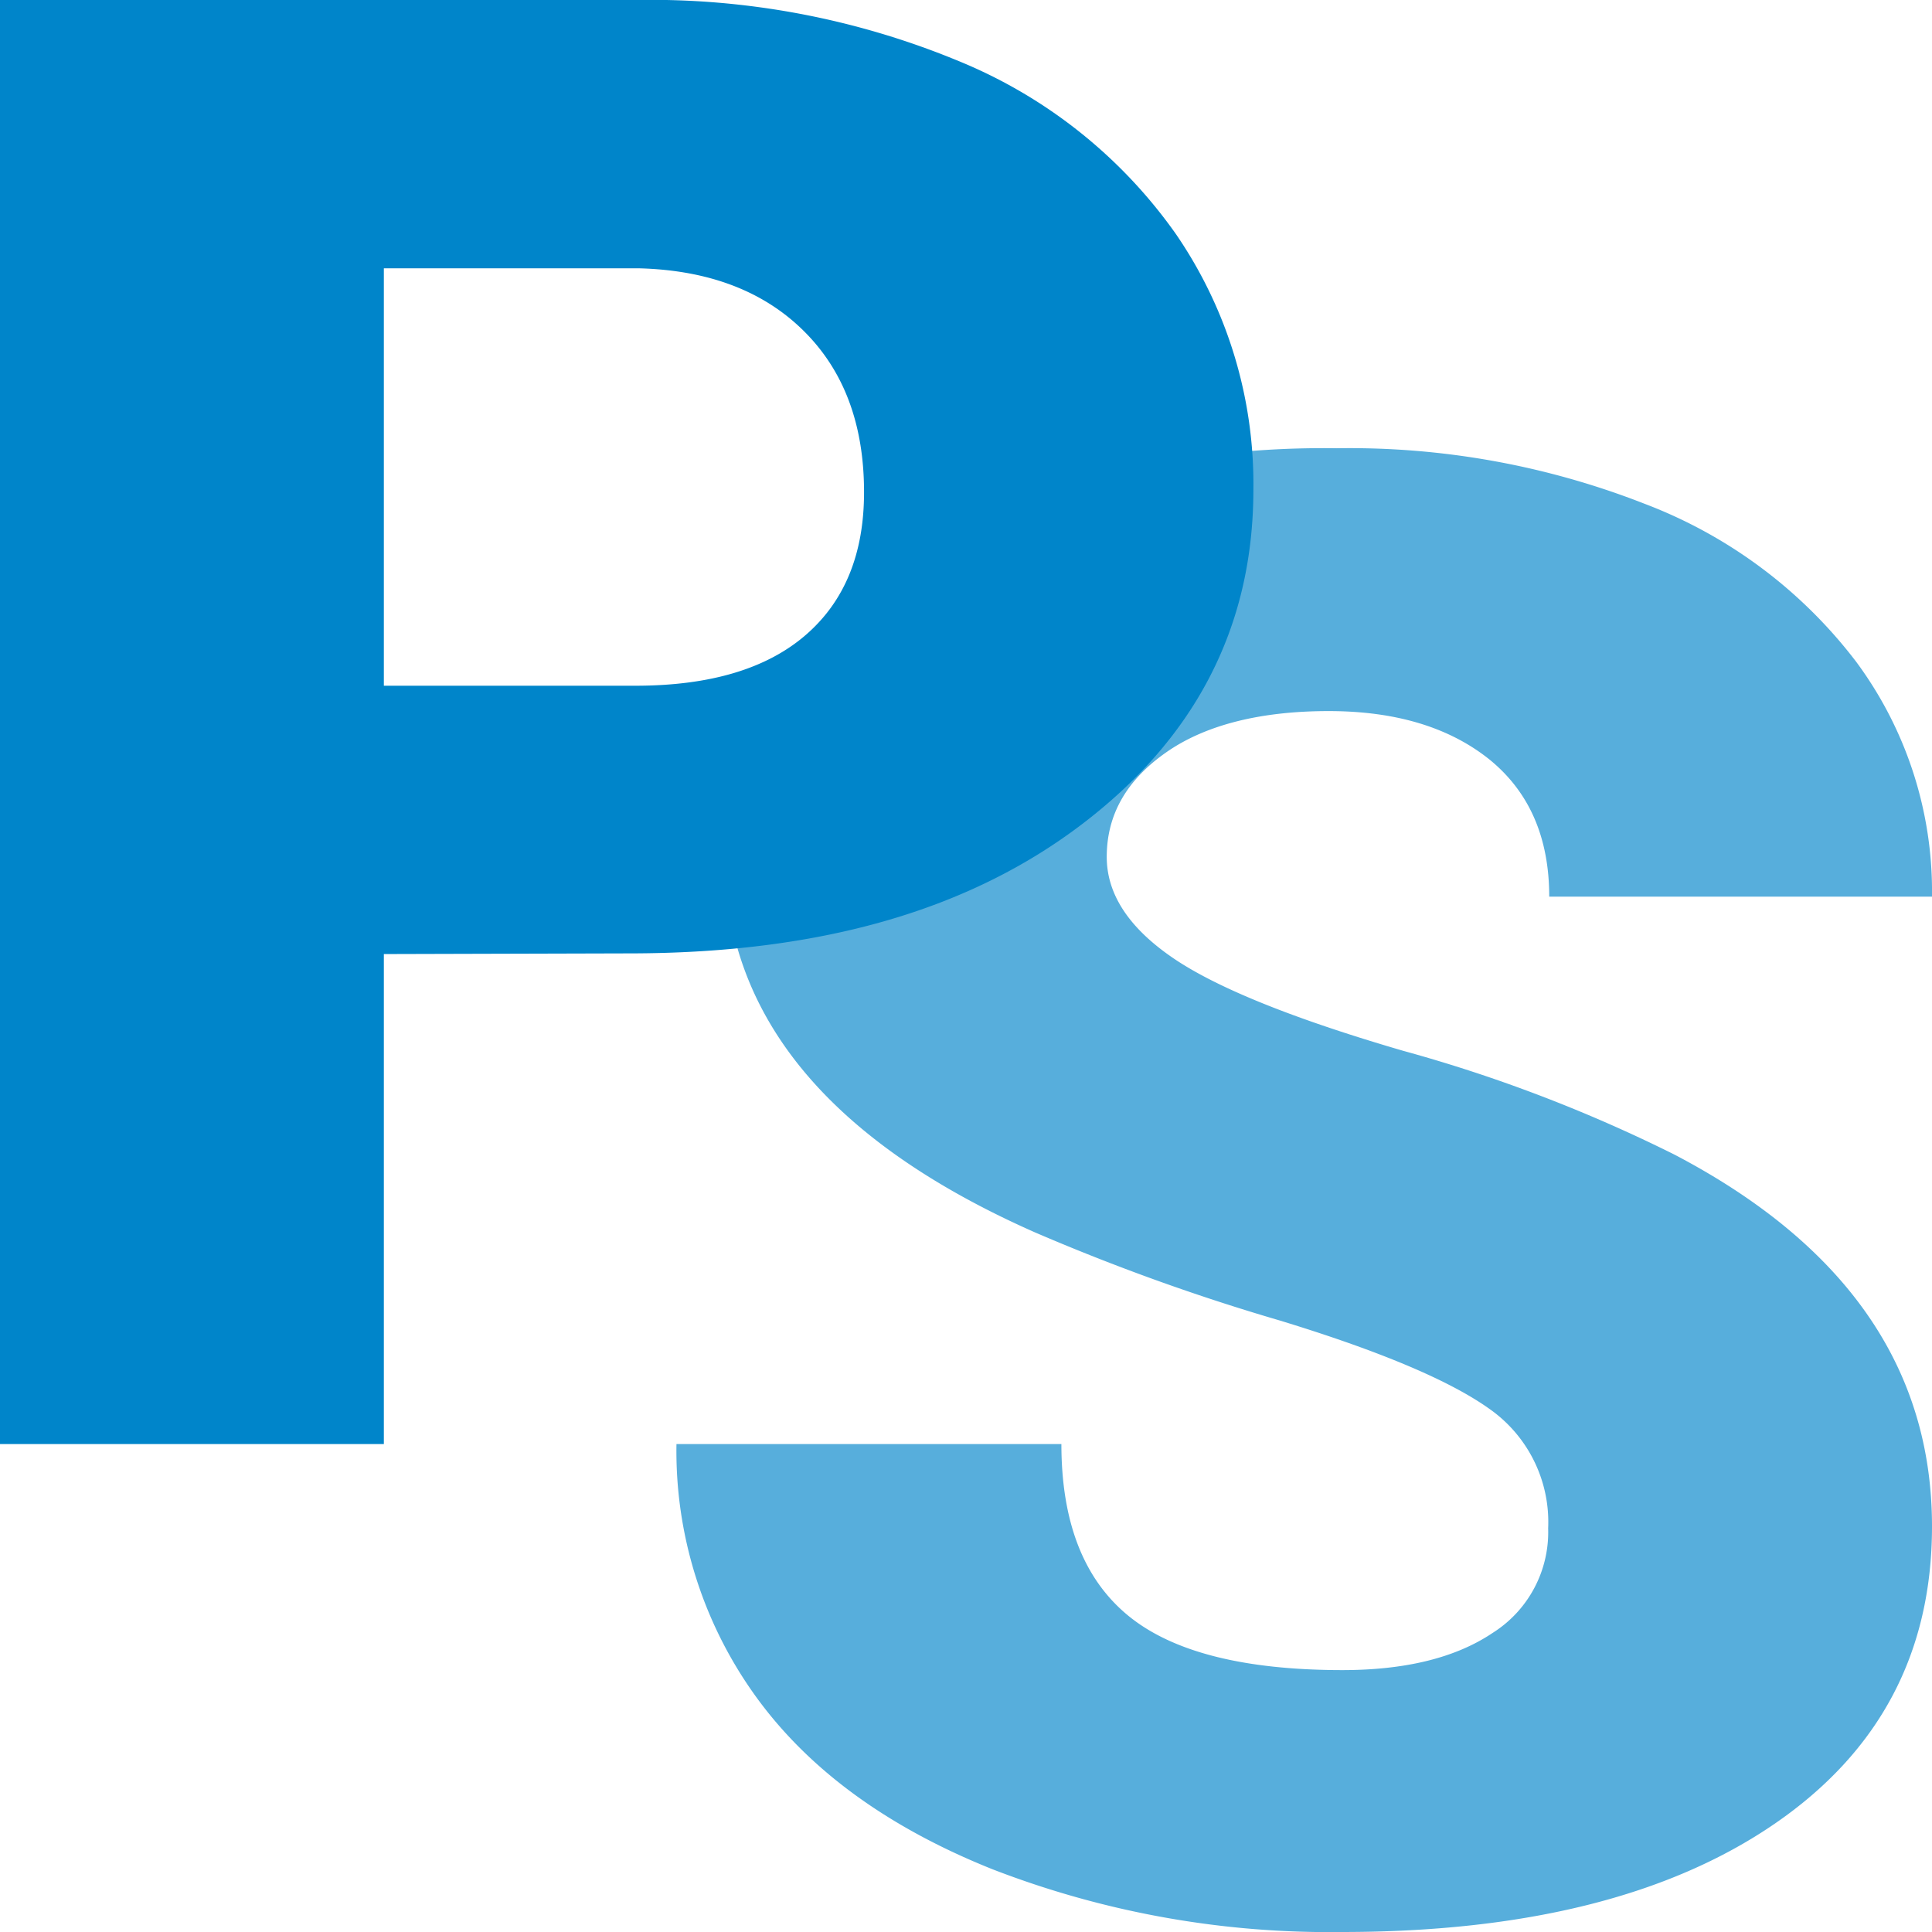 <svg id="Layer_1" data-name="Layer 1" xmlns="http://www.w3.org/2000/svg" viewBox="0 0 144 144"><defs><style>.cls-1{fill:#57aedc;}.cls-2{fill:#0085ca;}</style></defs><path class="cls-1" d="M115.39,113.91A10.3,10.3,0,0,0,111,105q-4.45-3.17-15.62-6.58a159.26,159.26,0,0,1-18.25-6.57Q54,81.62,54,63.65a23.79,23.79,0,0,1,5.74-15.78Q65.5,41,76,37.22a69,69,0,0,1,23.64-3.81,60.24,60.24,0,0,1,22.94,4.14,35.77,35.77,0,0,1,15.78,11.79A28.76,28.76,0,0,1,144,66.83H115.47q0-6.59-4.44-10.21c-3-2.41-7-3.62-12-3.62s-9.14,1-12.1,3.07-4.44,4.65-4.44,7.8q0,4.14,4.89,7.5t17.2,6.95a111.44,111.44,0,0,1,20.21,7.73Q144,96.1,144,113.77q0,14.12-11.74,22.17T100.06,144a69.51,69.51,0,0,1-26.12-4.69q-11.7-4.69-17.61-12.87a31.24,31.24,0,0,1-5.91-18.81H79.11q0,8.66,4.93,12.75t16,4.1q7.09,0,11.21-2.77A8.88,8.88,0,0,0,115.39,113.91Z"/><path class="cls-2" d="M28.61,71.11v36.52H0V0H47.36A60,60,0,0,1,71.45,4.55,36.88,36.88,0,0,1,87.67,17.48a32.92,32.92,0,0,1,5.75,19c0,10.49-4.55,18.72-12.84,25s-19.25,9.58-33.71,9.58Zm0-20H47.36q8.31,0,12.68-3.77T64.4,36.67q0-7.55-4.49-12T47.69,20H28.61Z"/></svg>